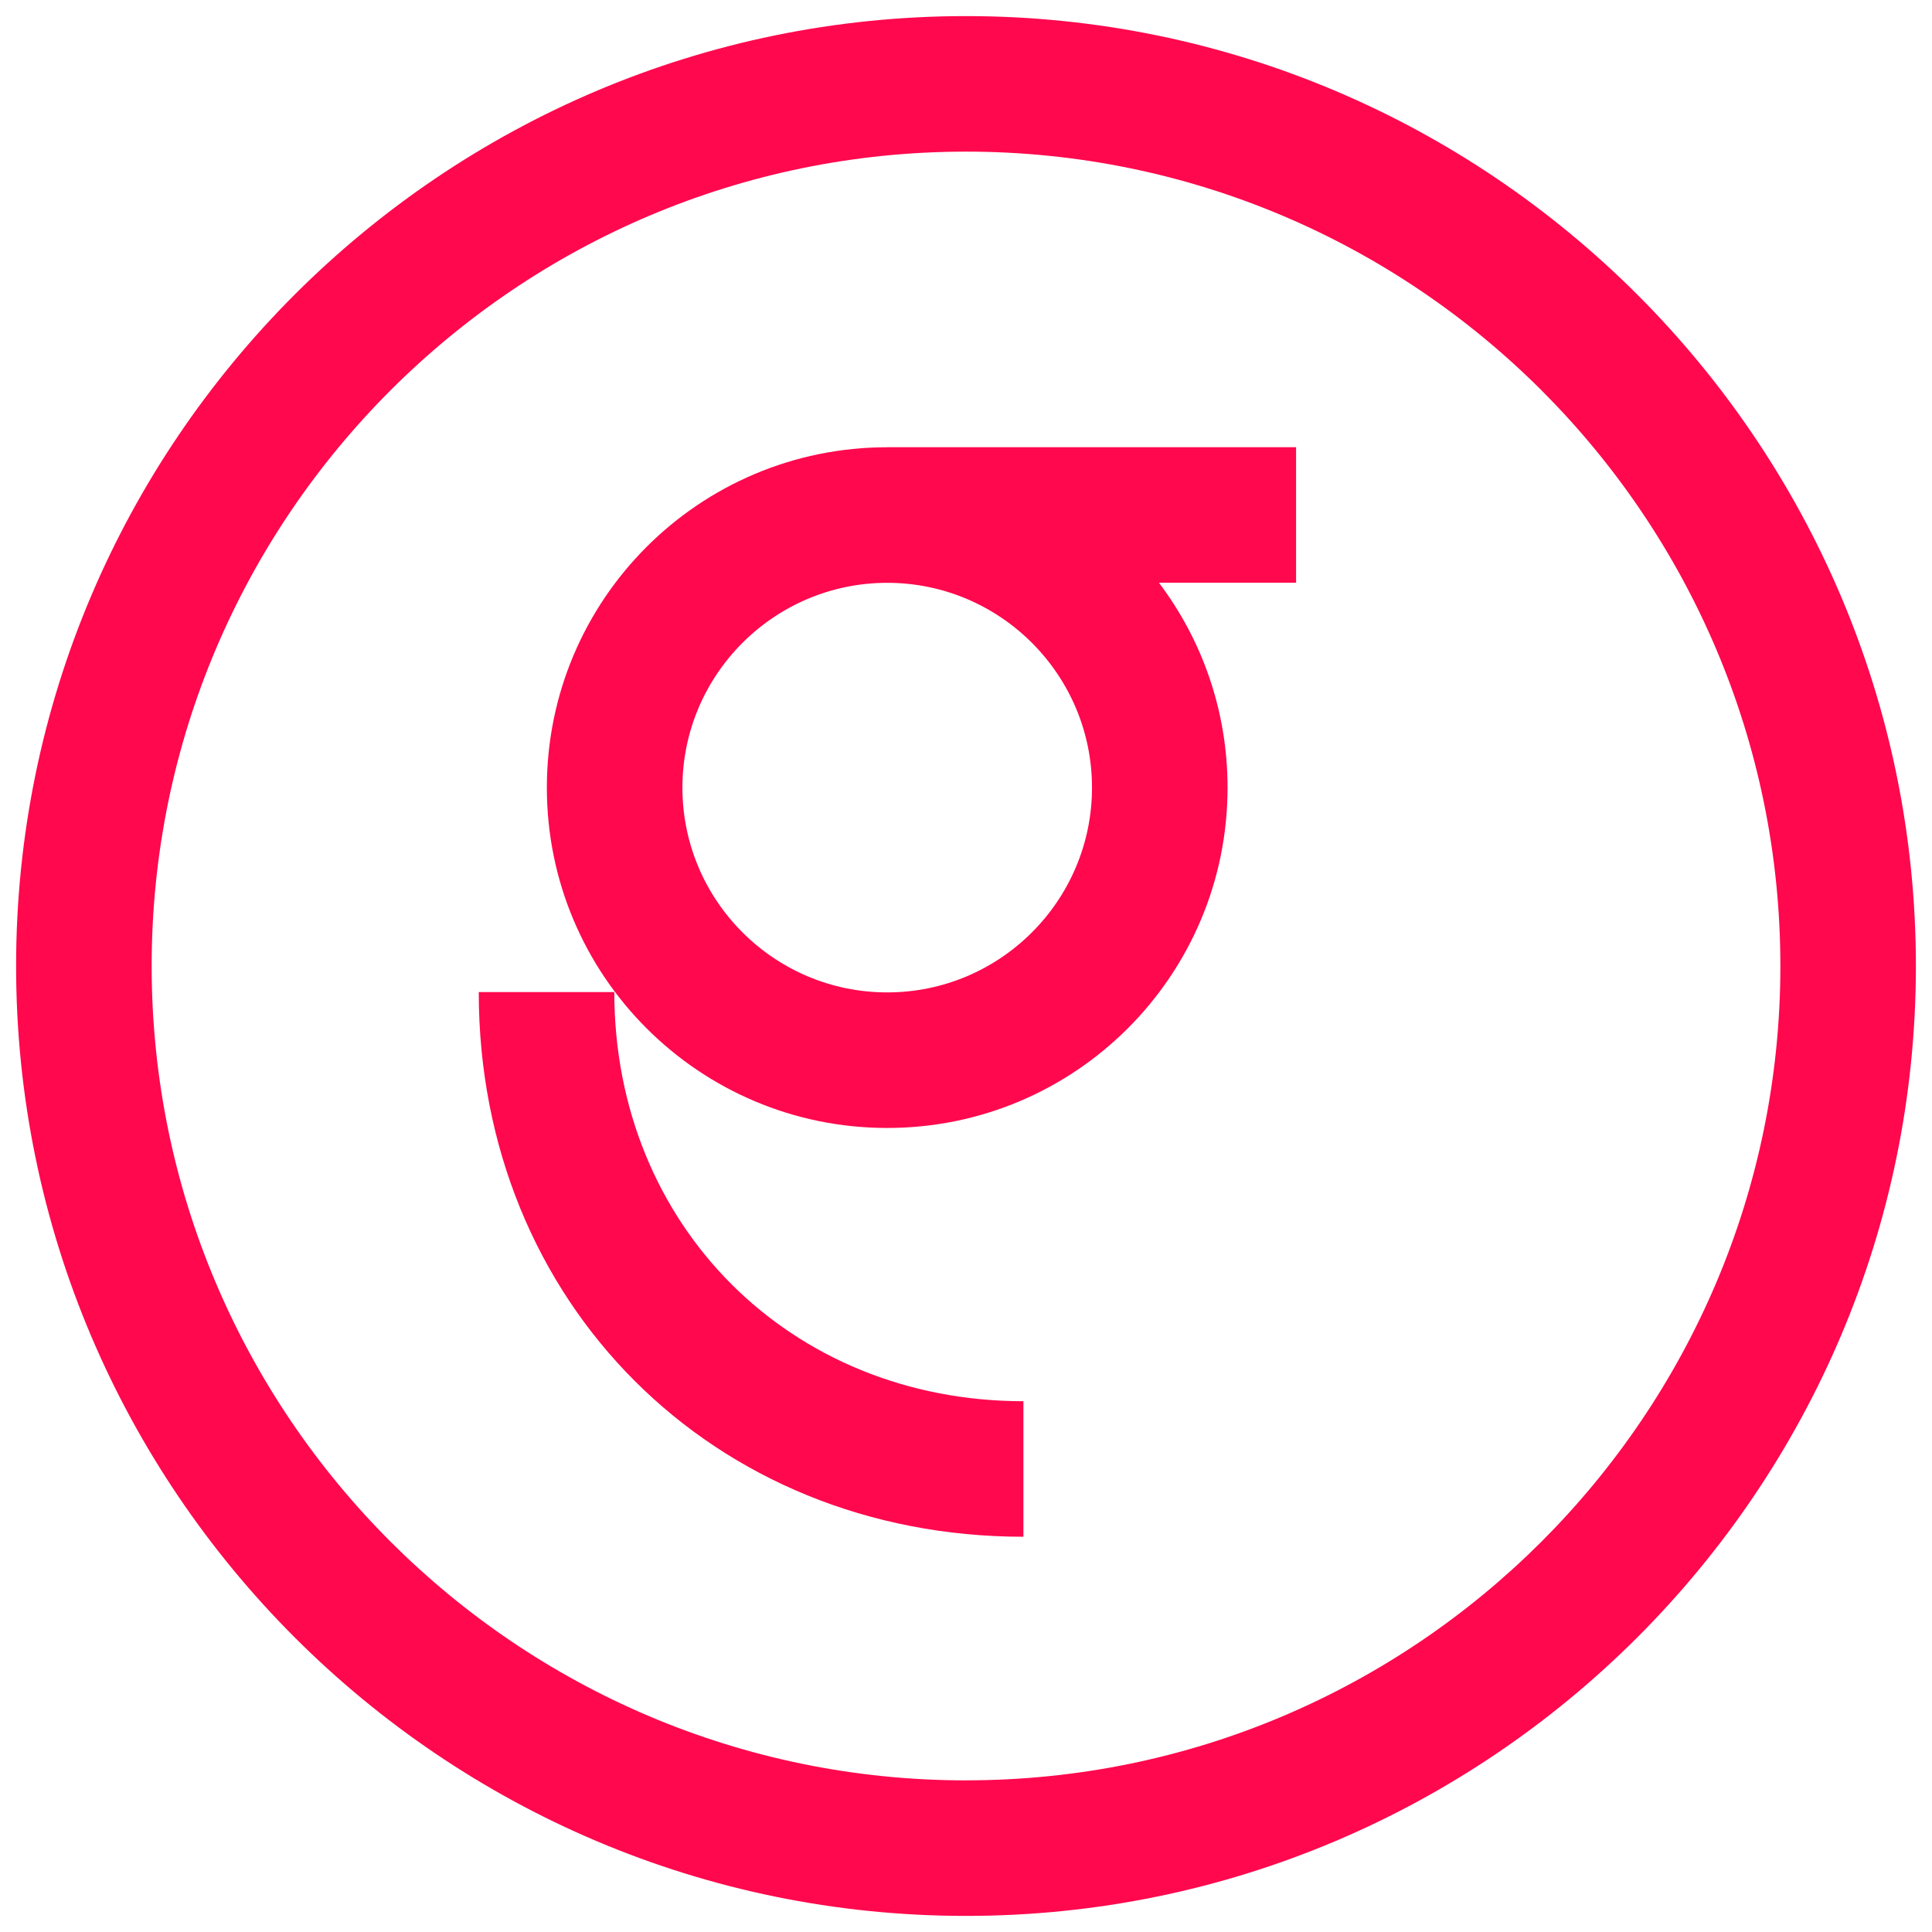 <?xml version="1.0" encoding="UTF-8"?>
<svg id="Layer_1" data-name="Layer 1" xmlns="http://www.w3.org/2000/svg" viewBox="0 0 600 600">
  <defs>
    <style>
      .cls-1 {
        fill: #ff084e;
        stroke-width: 0px;
      }
    </style>
  </defs>
  <path class="cls-1" d="m300,5C137.34,5,5,137.34,5,300s132.34,295,295,295,295-132.34,295-295S462.66,5,300,5Zm0,547.91c-139.45,0-252.9-113.45-252.9-252.91S160.55,47.09,300,47.09s252.91,113.45,252.91,252.9-113.45,252.91-252.91,252.91Z"/>
  <path class="cls-1" d="m275.53,138.9c-58.38,0-105.7,47.32-105.7,105.7s47.32,105.7,105.7,105.7,105.7-47.32,105.7-105.7c0-23.89-7.94-45.93-21.31-63.63h42.59v-42.09h-126.98v.03Zm63.6,105.7c0,35.07-28.53,63.6-63.6,63.6s-63.6-28.53-63.6-63.6,28.53-63.6,63.6-63.6,63.6,28.53,63.6,63.6Z"/>
  <path class="cls-1" d="m190.77,308.1h-42.09c0,96.43,72.72,169.15,169.15,169.15v-42.09c-72.43,0-127.05-54.62-127.05-127.05Z"/>
</svg>
